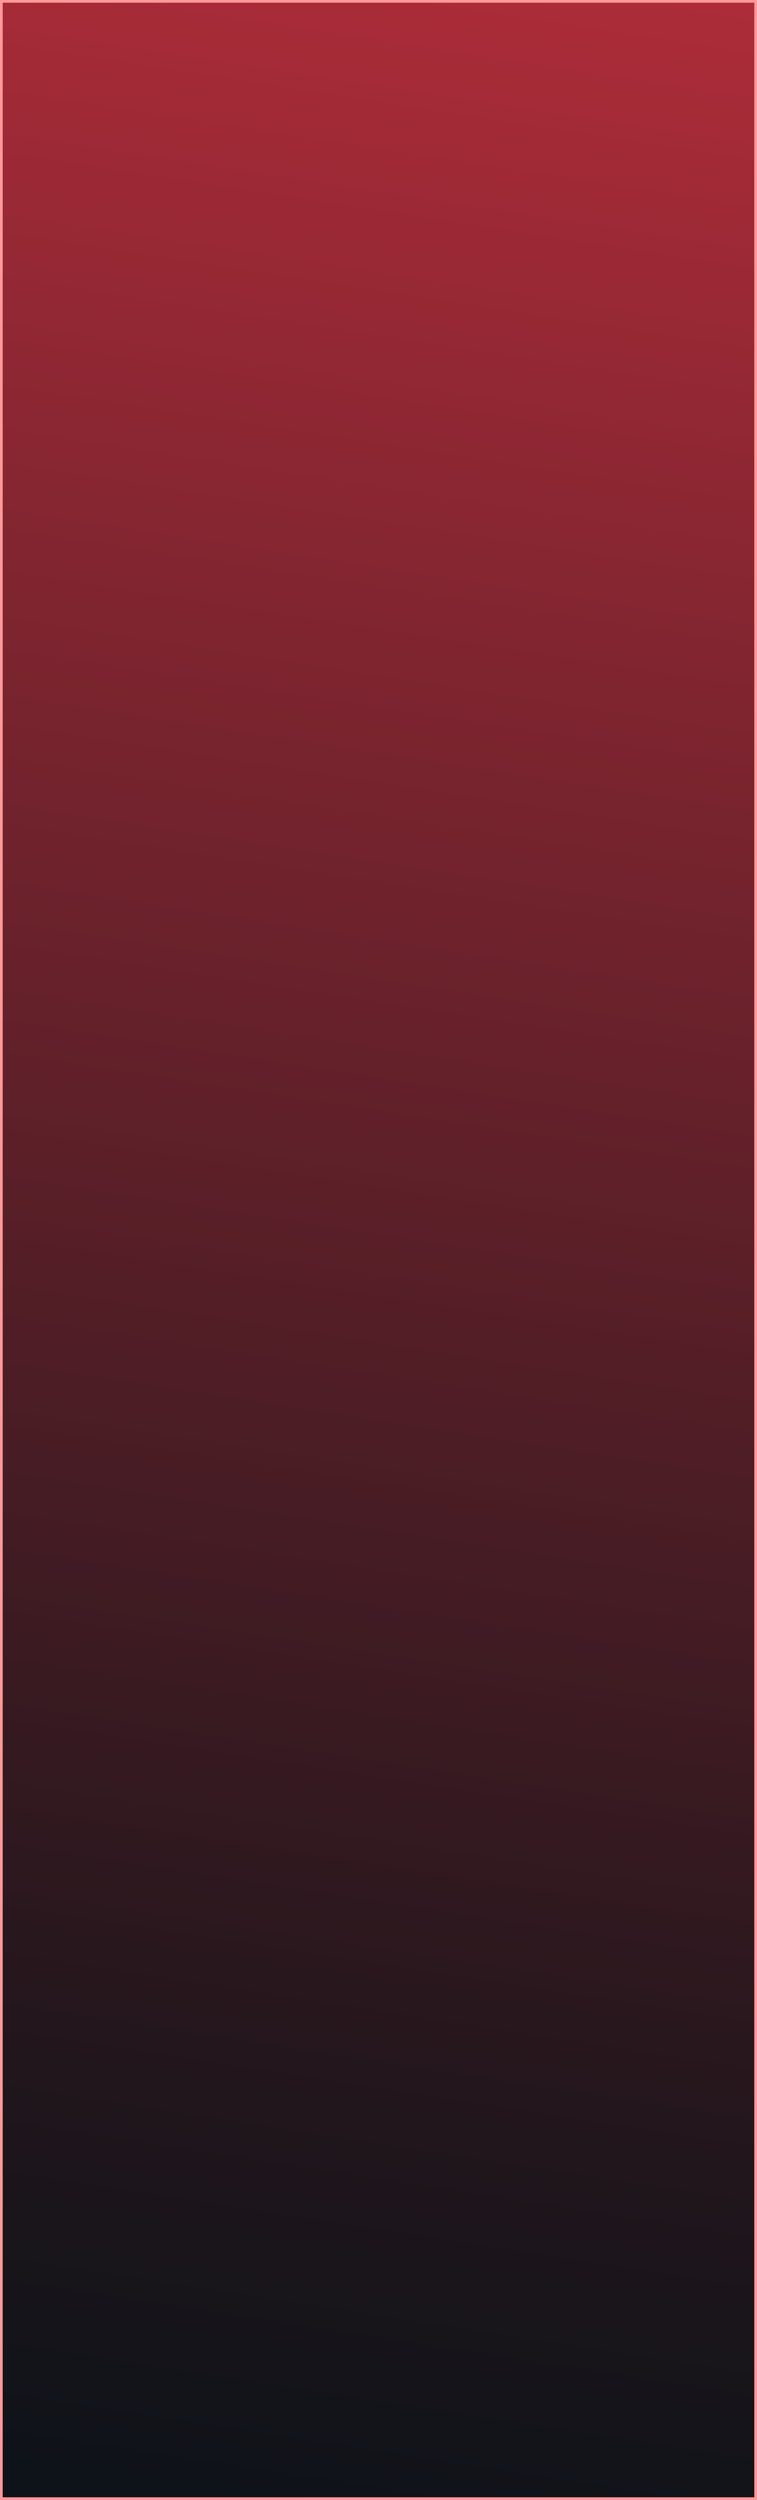 <svg width="280" height="924" viewBox="0 0 280 924" fill="none" xmlns="http://www.w3.org/2000/svg">
<path d="M0 0H280V924H0V0Z" fill="url(#paint0_linear_12_2185)"/>
<path d="M0.5 0.5H279.5V923.5H0.5V0.5Z" stroke="#FF9898" strokeOpacity="0.3"/>
<defs>
<linearGradient id="paint0_linear_12_2185" x1="91.68" y1="923.668" x2="307" y2="-467" gradientUnits="userSpaceOnUse">
<stop stop-color="#0E1319"/>
<stop offset="0.106" stop-color="#21161C"/>
<stop offset="1" stop-color="#FF394A"/>
</linearGradient>
</defs>
</svg>
